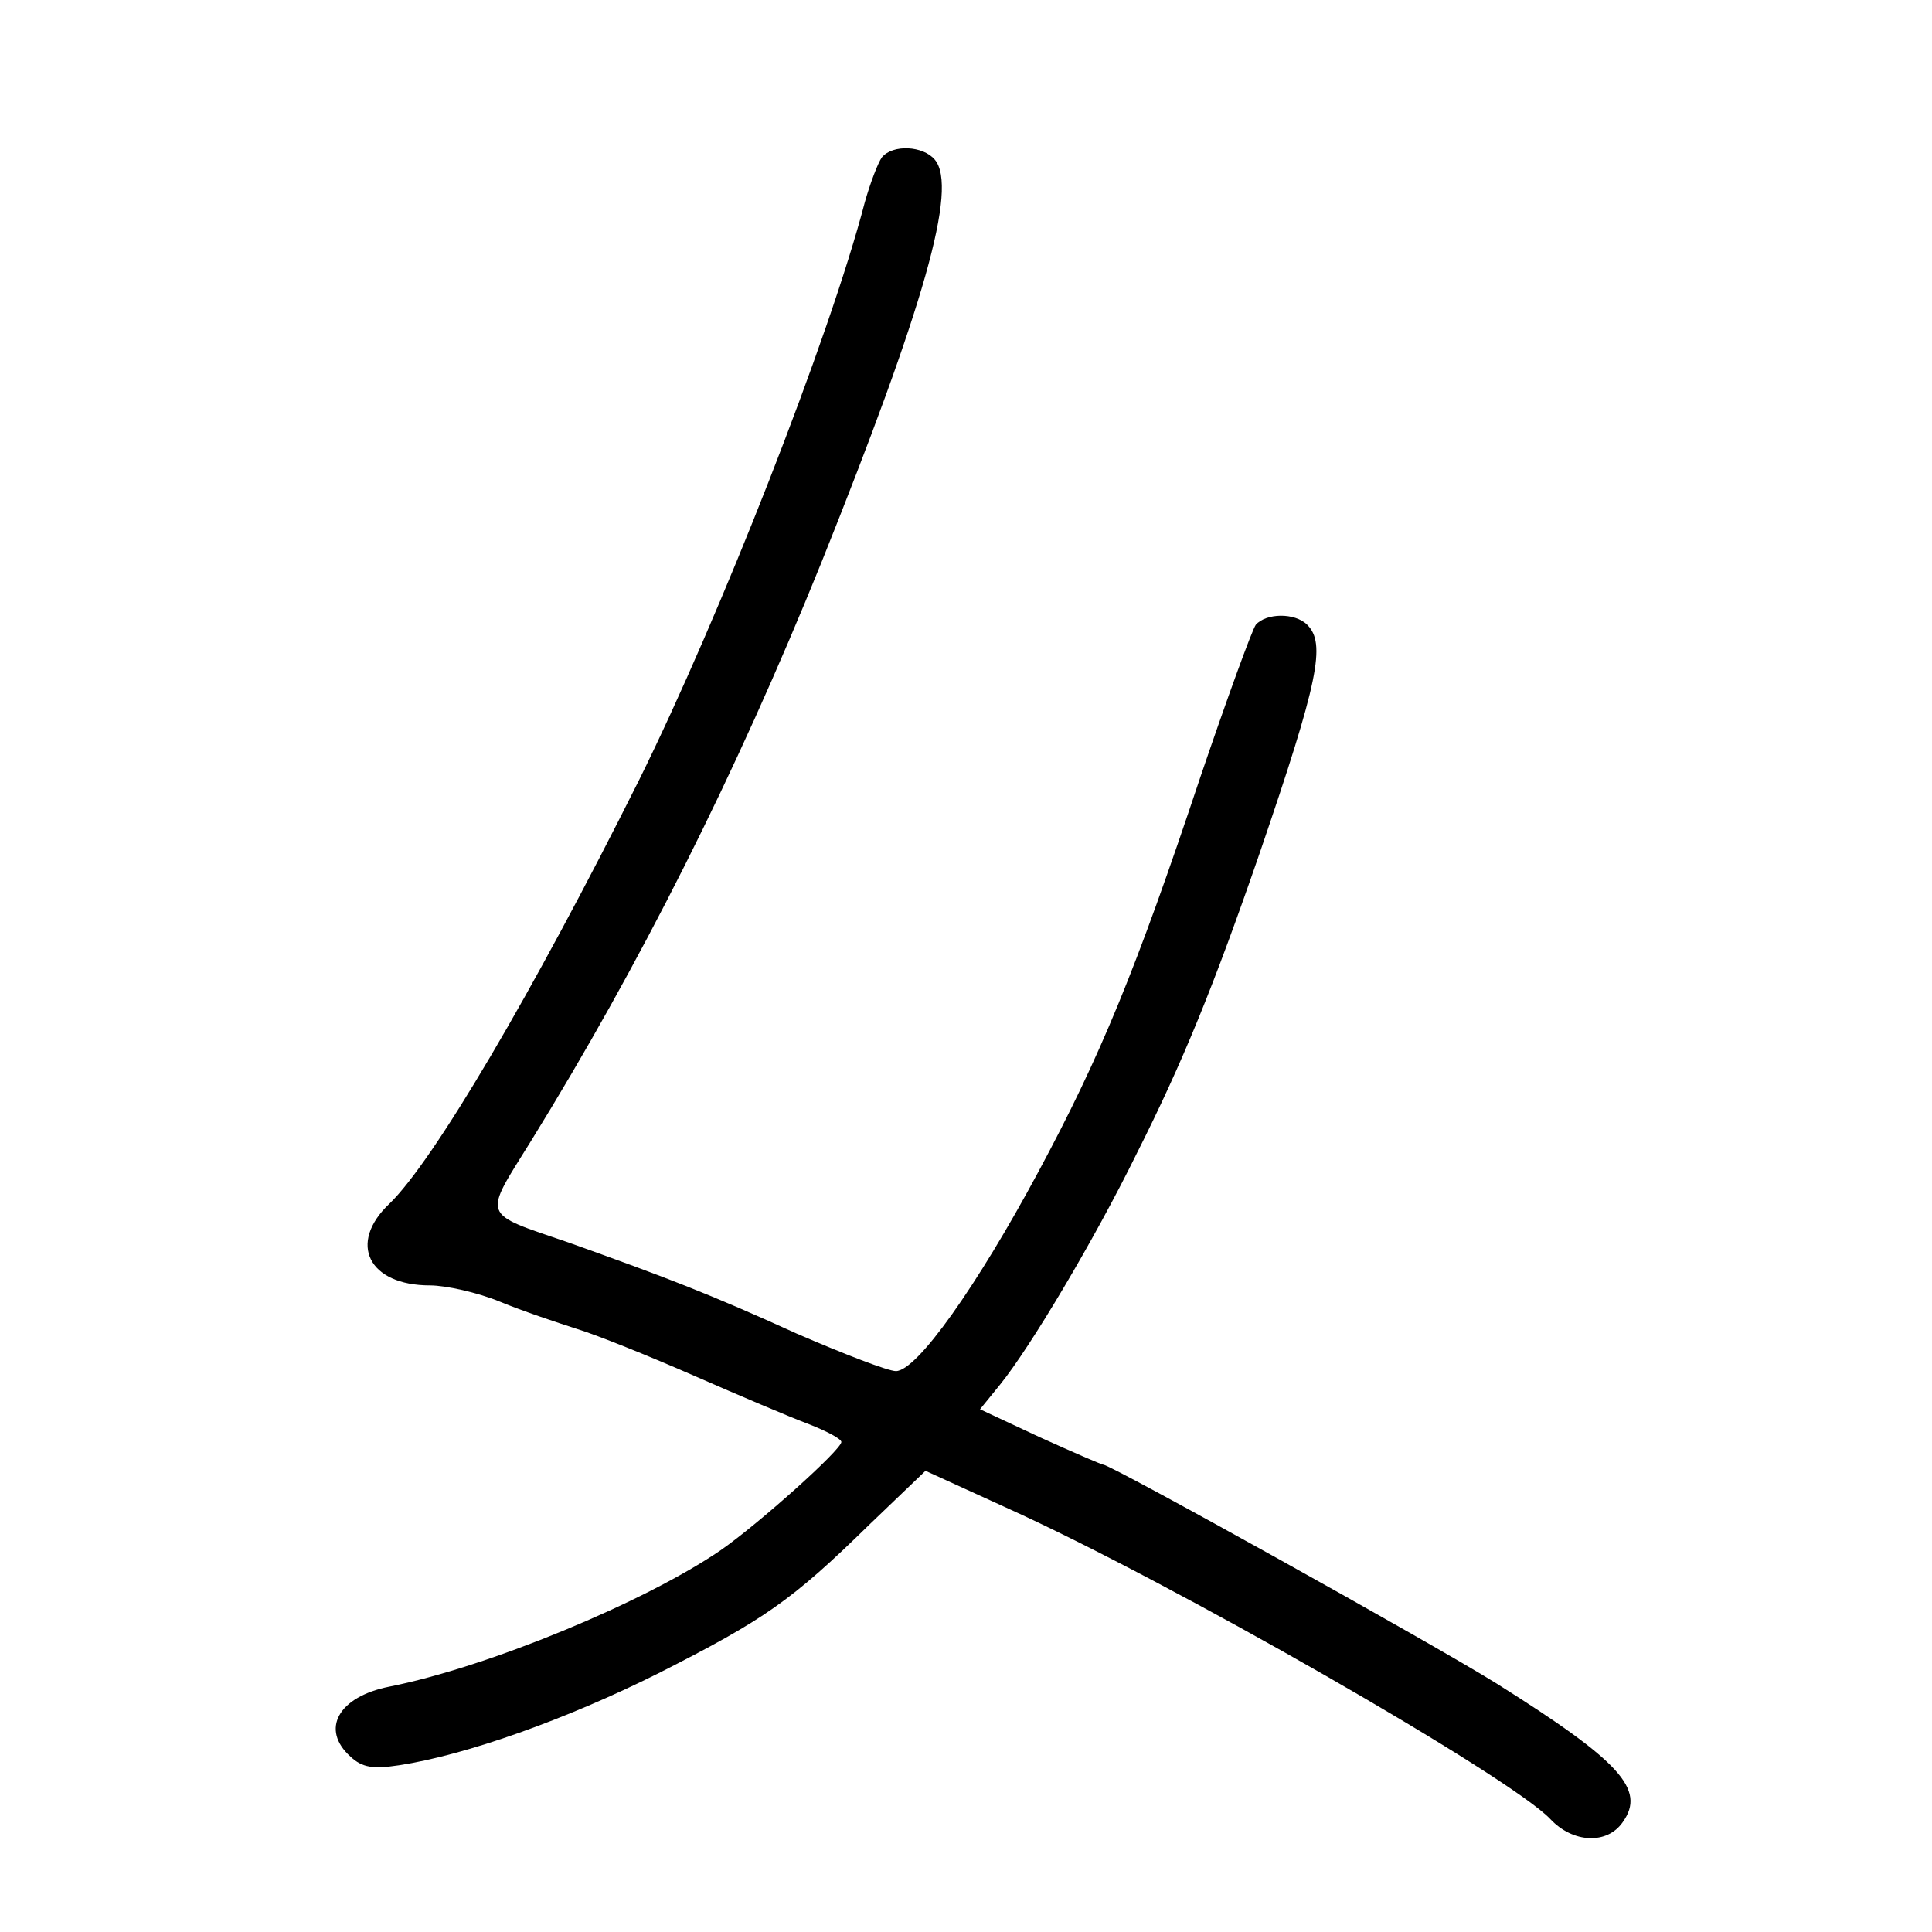 <?xml version="1.0" standalone="no"?>
<!DOCTYPE svg PUBLIC "-//W3C//DTD SVG 20010904//EN"
 "http://www.w3.org/TR/2001/REC-SVG-20010904/DTD/svg10.dtd">
<svg version="1.0" xmlns="http://www.w3.org/2000/svg"
 width="248pt" height="248pt" viewBox="0 0 248 248"
 preserveAspectRatio="xMidYMid meet">
<g transform="translate(0,248) scale(0.1,-0.1)"
fill="#000000" stroke="none">
<path d="M1132 2278 c-5 -7 -15 -33 -22 -58 -45 -173 -186 -532 -290 -742
-137 -274 -264 -489 -320 -543 -54 -51 -27 -105 52 -105 20 0 61 -9 90 -21 29
-12 74 -27 99 -35 26 -8 93 -35 150 -60 57 -25 123 -53 147 -62 23 -9 42 -19
42 -23 0 -10 -106 -105 -155 -139 -98 -67 -299 -150 -425 -175 -66 -13 -89
-55 -50 -90 15 -14 29 -16 62 -11 86 13 215 59 333 118 136 69 171 93 271 191
l72 69 103 -47 c213 -96 648 -346 699 -400 29 -31 73 -33 93 -4 30 42 -3 78
-162 178 -80 50 -495 281 -505 281 -2 0 -39 16 -81 35 l-77 36 26 32 c38 47
120 184 175 296 59 117 99 215 158 386 76 222 85 269 61 293 -16 16 -53 15
-66 0 -5 -7 -37 -95 -71 -195 -83 -249 -129 -360 -208 -507 -79 -147 -156
-256 -183 -256 -10 0 -67 22 -127 48 -112 51 -167 72 -293 117 -114 39 -110
31 -48 131 139 225 262 469 372 741 132 329 176 482 146 518 -15 18 -54 20
-68 3z"/>
</g>
</svg>
